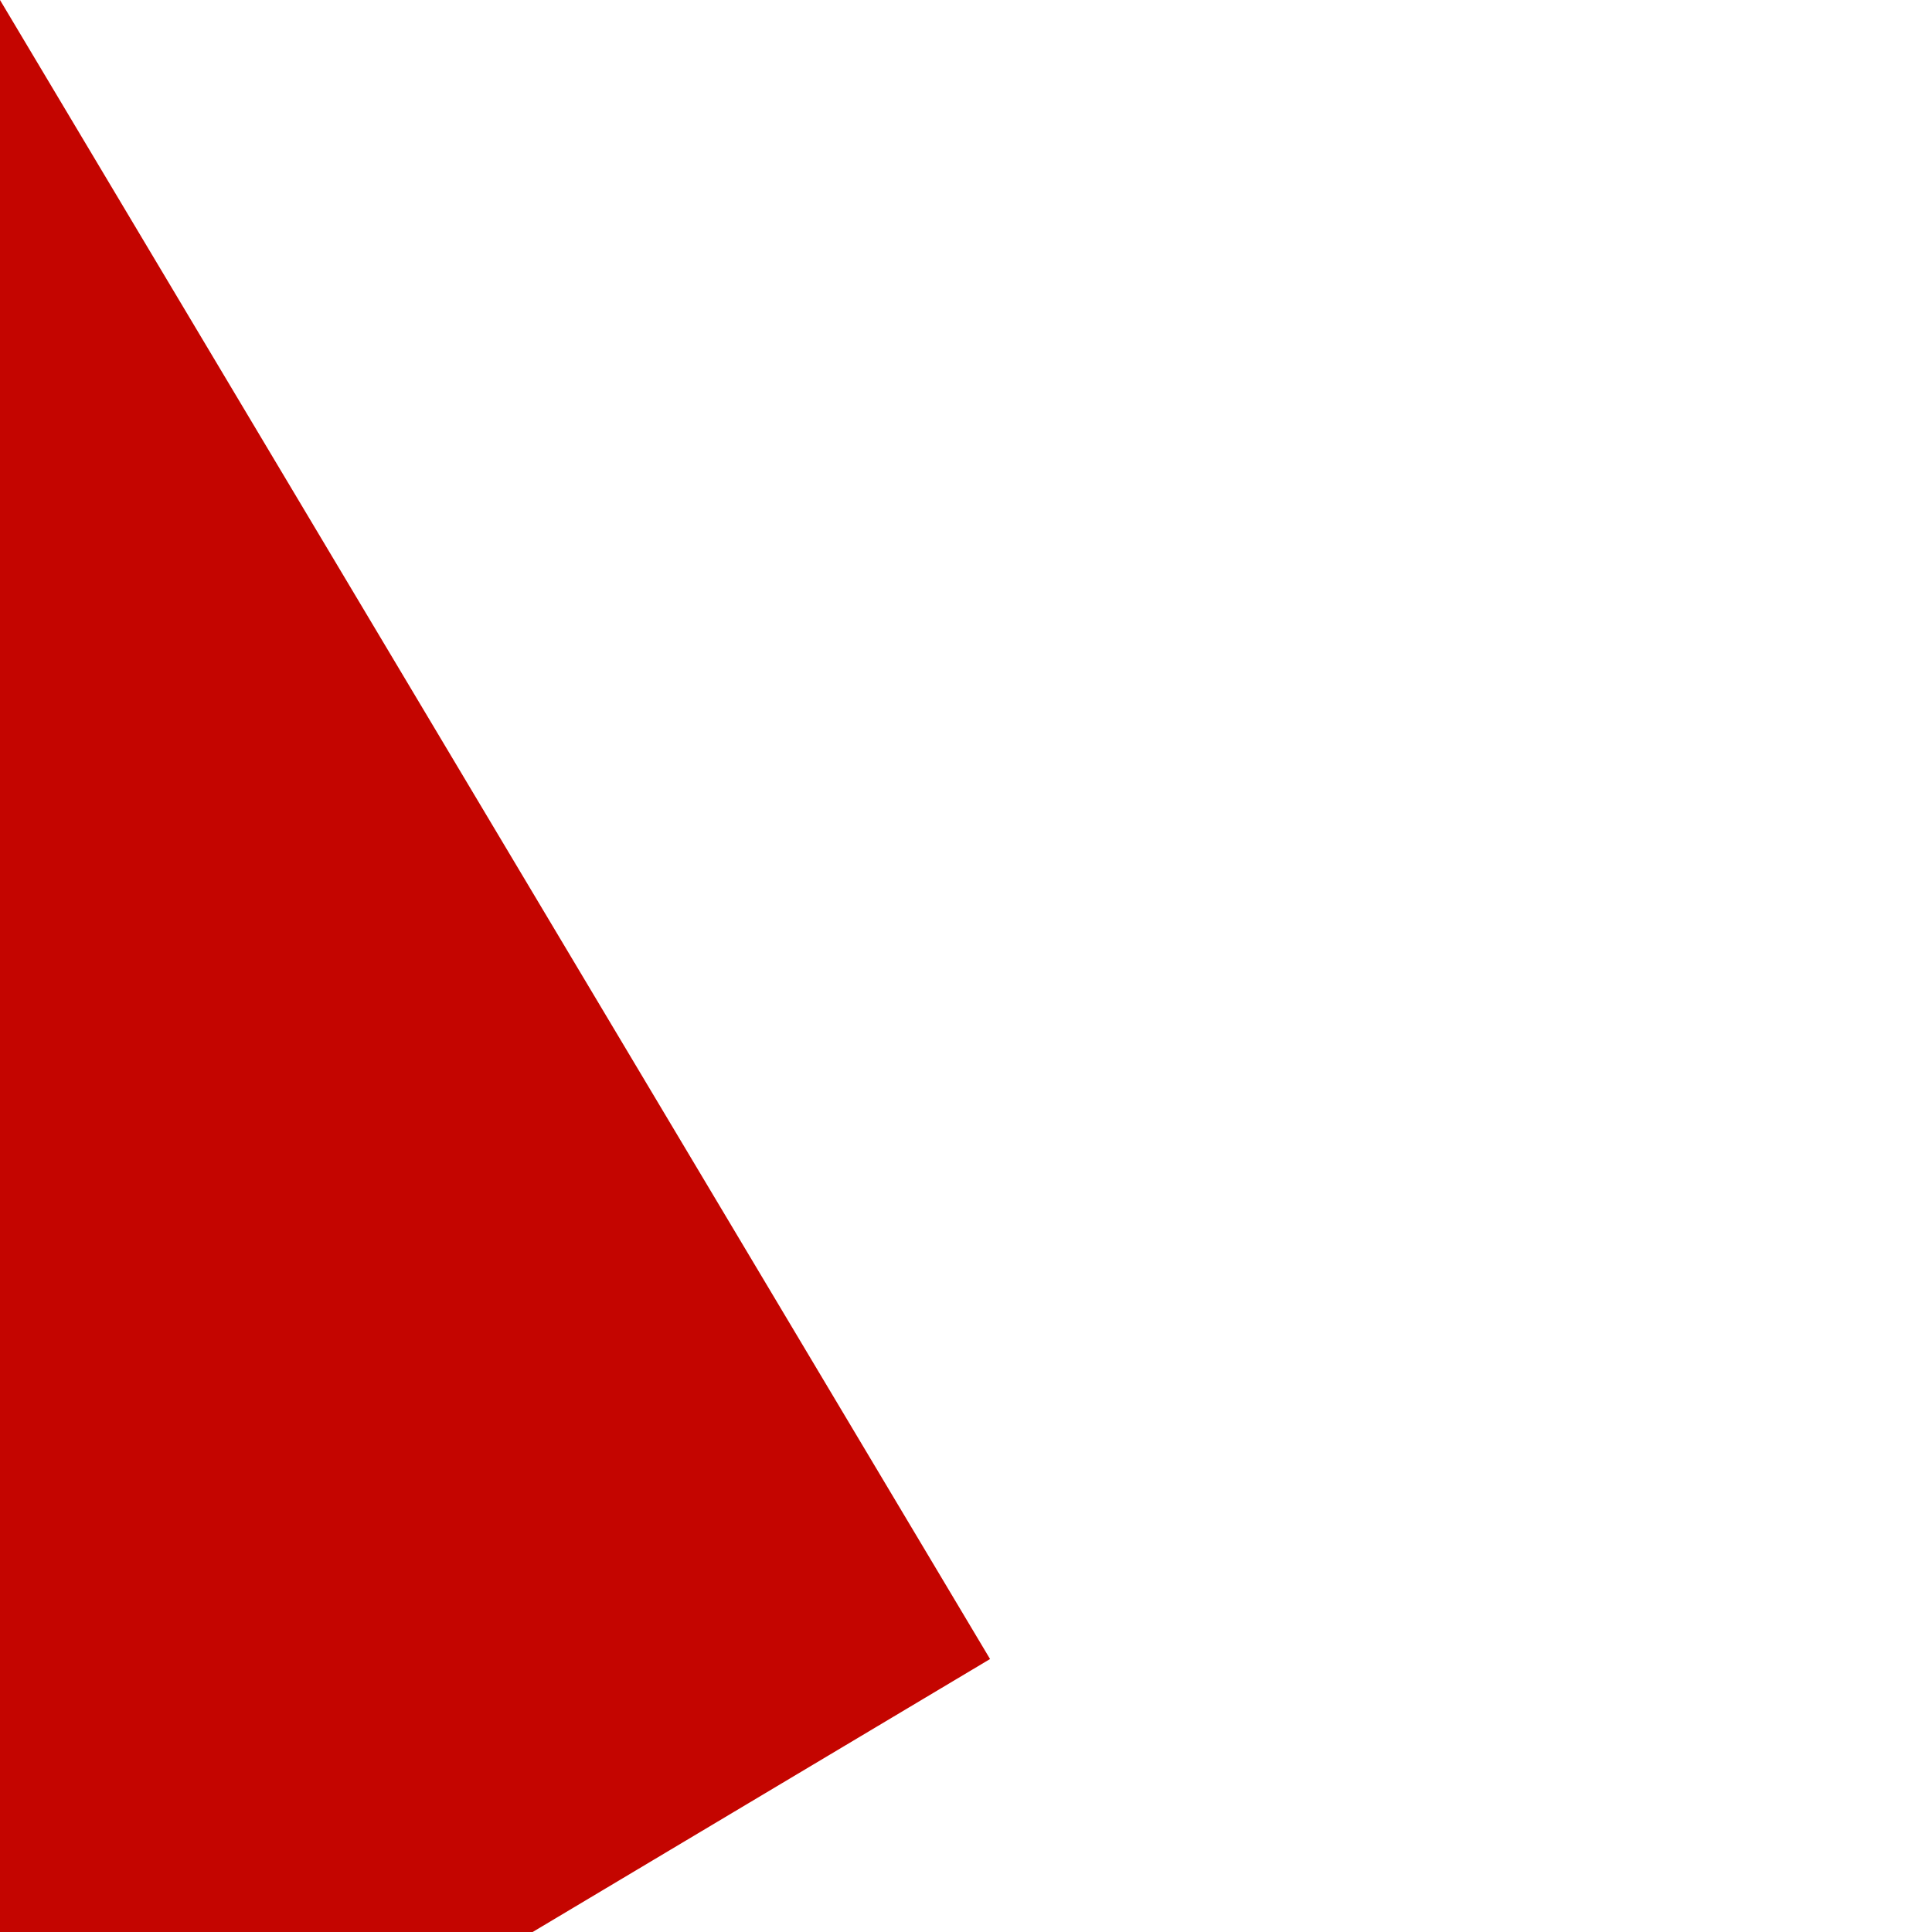 ﻿<?xml version="1.0" encoding="utf-8"?>
<svg version="1.1" xmlns:xlink="http://www.w3.org/1999/xlink" width="1px" height="1px" viewBox="761 294  1 1" xmlns="http://www.w3.org/2000/svg">
  <path d="M 704.152 327.925  L 761 294  " stroke-width="2" stroke-dasharray="18,8" stroke="#c40500" fill="none" />
  <path d="M 701.116 320.887  L 699 331  L 708.906 333.939  L 701.116 320.887  Z " fill-rule="nonzero" fill="#c40500" stroke="none" />
</svg>